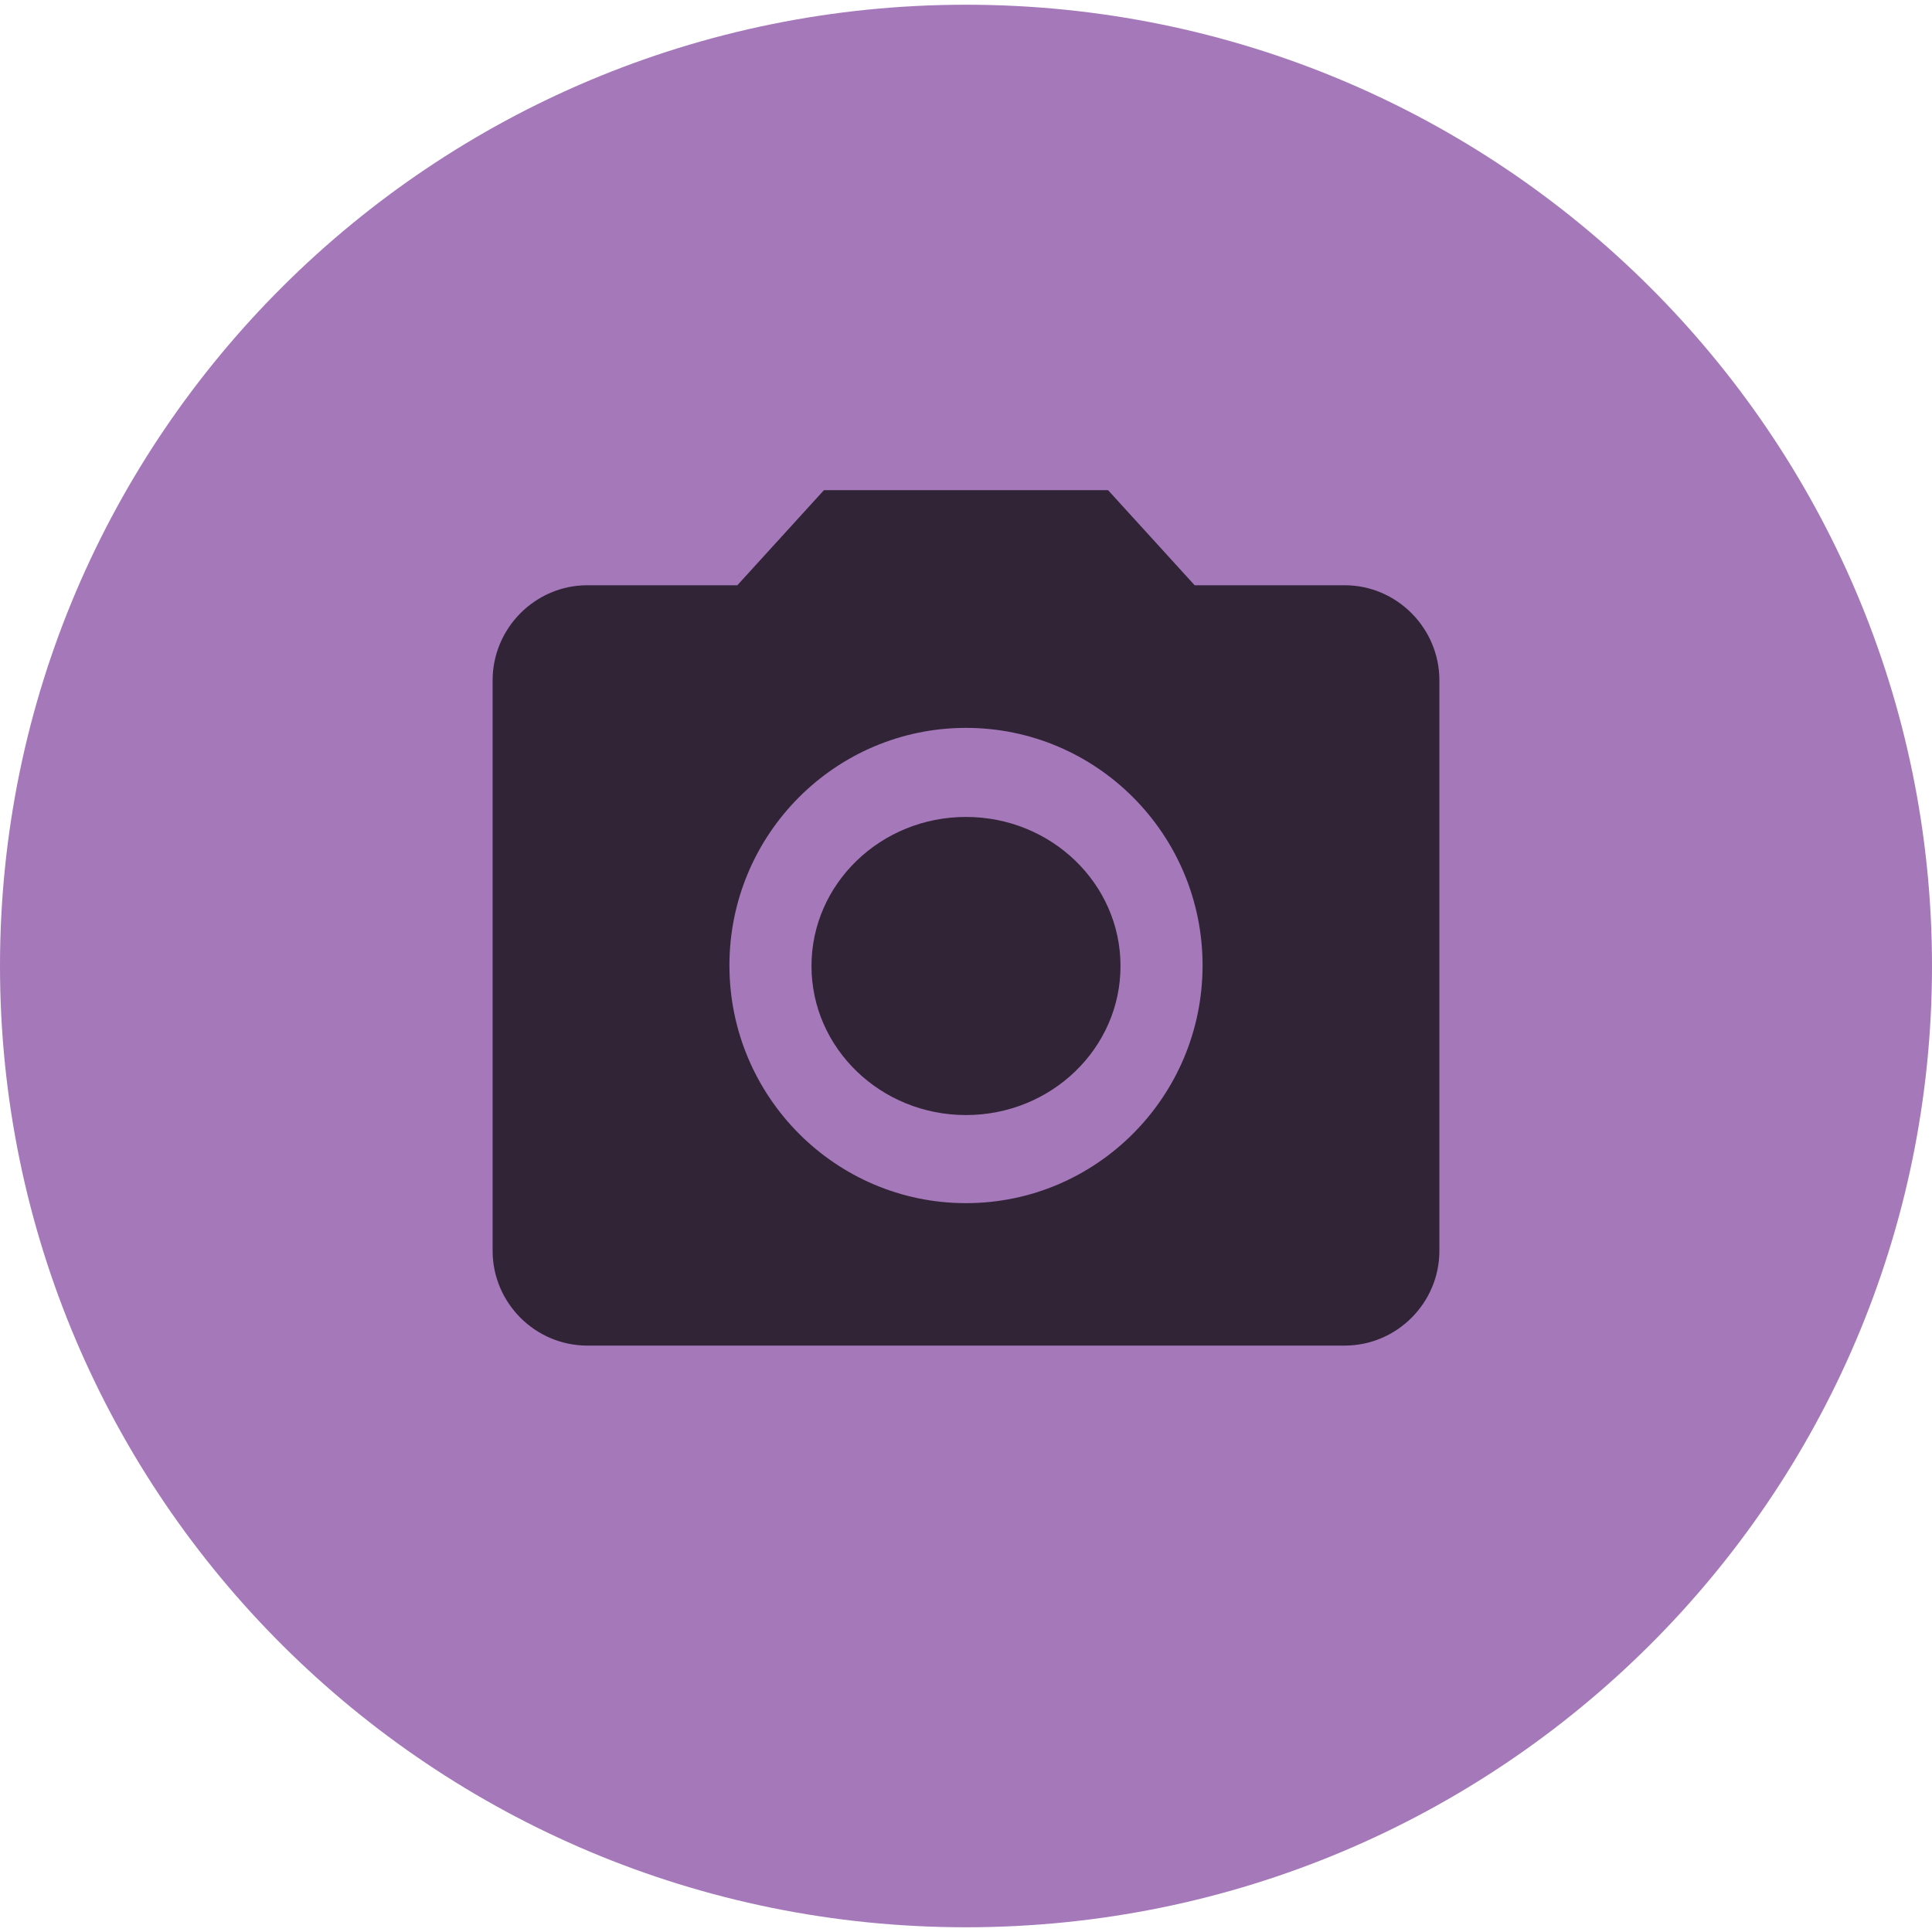 <?xml version="1.0" encoding="UTF-8"?>
<svg xmlns="http://www.w3.org/2000/svg" xmlns:xlink="http://www.w3.org/1999/xlink" width="40px" height="40px" viewBox="0 0 40 40" version="1.1">
<g id="surface1">
<path style=" stroke:none;fill-rule:nonzero;fill:rgb(64.314%,47.059%,72.549%);fill-opacity:1;" d="M 20 0.098 C 31.047 0.098 40 9.008 40 20 C 40 30.992 31.047 39.902 20 39.902 C 8.953 39.902 0 30.992 0 20 C 0 9.008 8.953 0.098 20 0.098 Z M 20 0.098 "/>
<path style=" stroke:none;fill-rule:nonzero;fill:rgb(0%,0%,0%);fill-opacity:0.702;" d="M 20 23.086 C 21.766 23.086 23.199 21.703 23.199 20 C 23.199 18.297 21.766 16.914 20 16.914 C 18.234 16.914 16.801 18.297 16.801 20 C 16.801 21.703 18.234 23.086 20 23.086 Z M 20 23.086 "/>
<path style=" stroke:none;fill-rule:nonzero;fill:rgb(0%,0%,0%);fill-opacity:0.702;" d="M 17.059 10.148 L 15.266 12.117 L 12.16 12.117 C 11.082 12.117 10.199 13.004 10.199 14.086 L 10.199 25.895 C 10.199 26.977 11.082 27.859 12.16 27.859 L 27.84 27.859 C 28.918 27.859 29.801 26.977 29.801 25.895 L 29.801 14.086 C 29.801 13.004 28.918 12.117 27.84 12.117 L 24.734 12.117 L 22.941 10.148 Z M 20 24.91 C 17.297 24.91 15.102 22.703 15.102 19.988 C 15.102 17.273 17.297 15.07 20 15.07 C 22.703 15.07 24.898 17.273 24.898 19.988 C 24.898 22.703 22.703 24.91 20 24.91 Z M 20 24.91 "/>
</g>
</svg>
